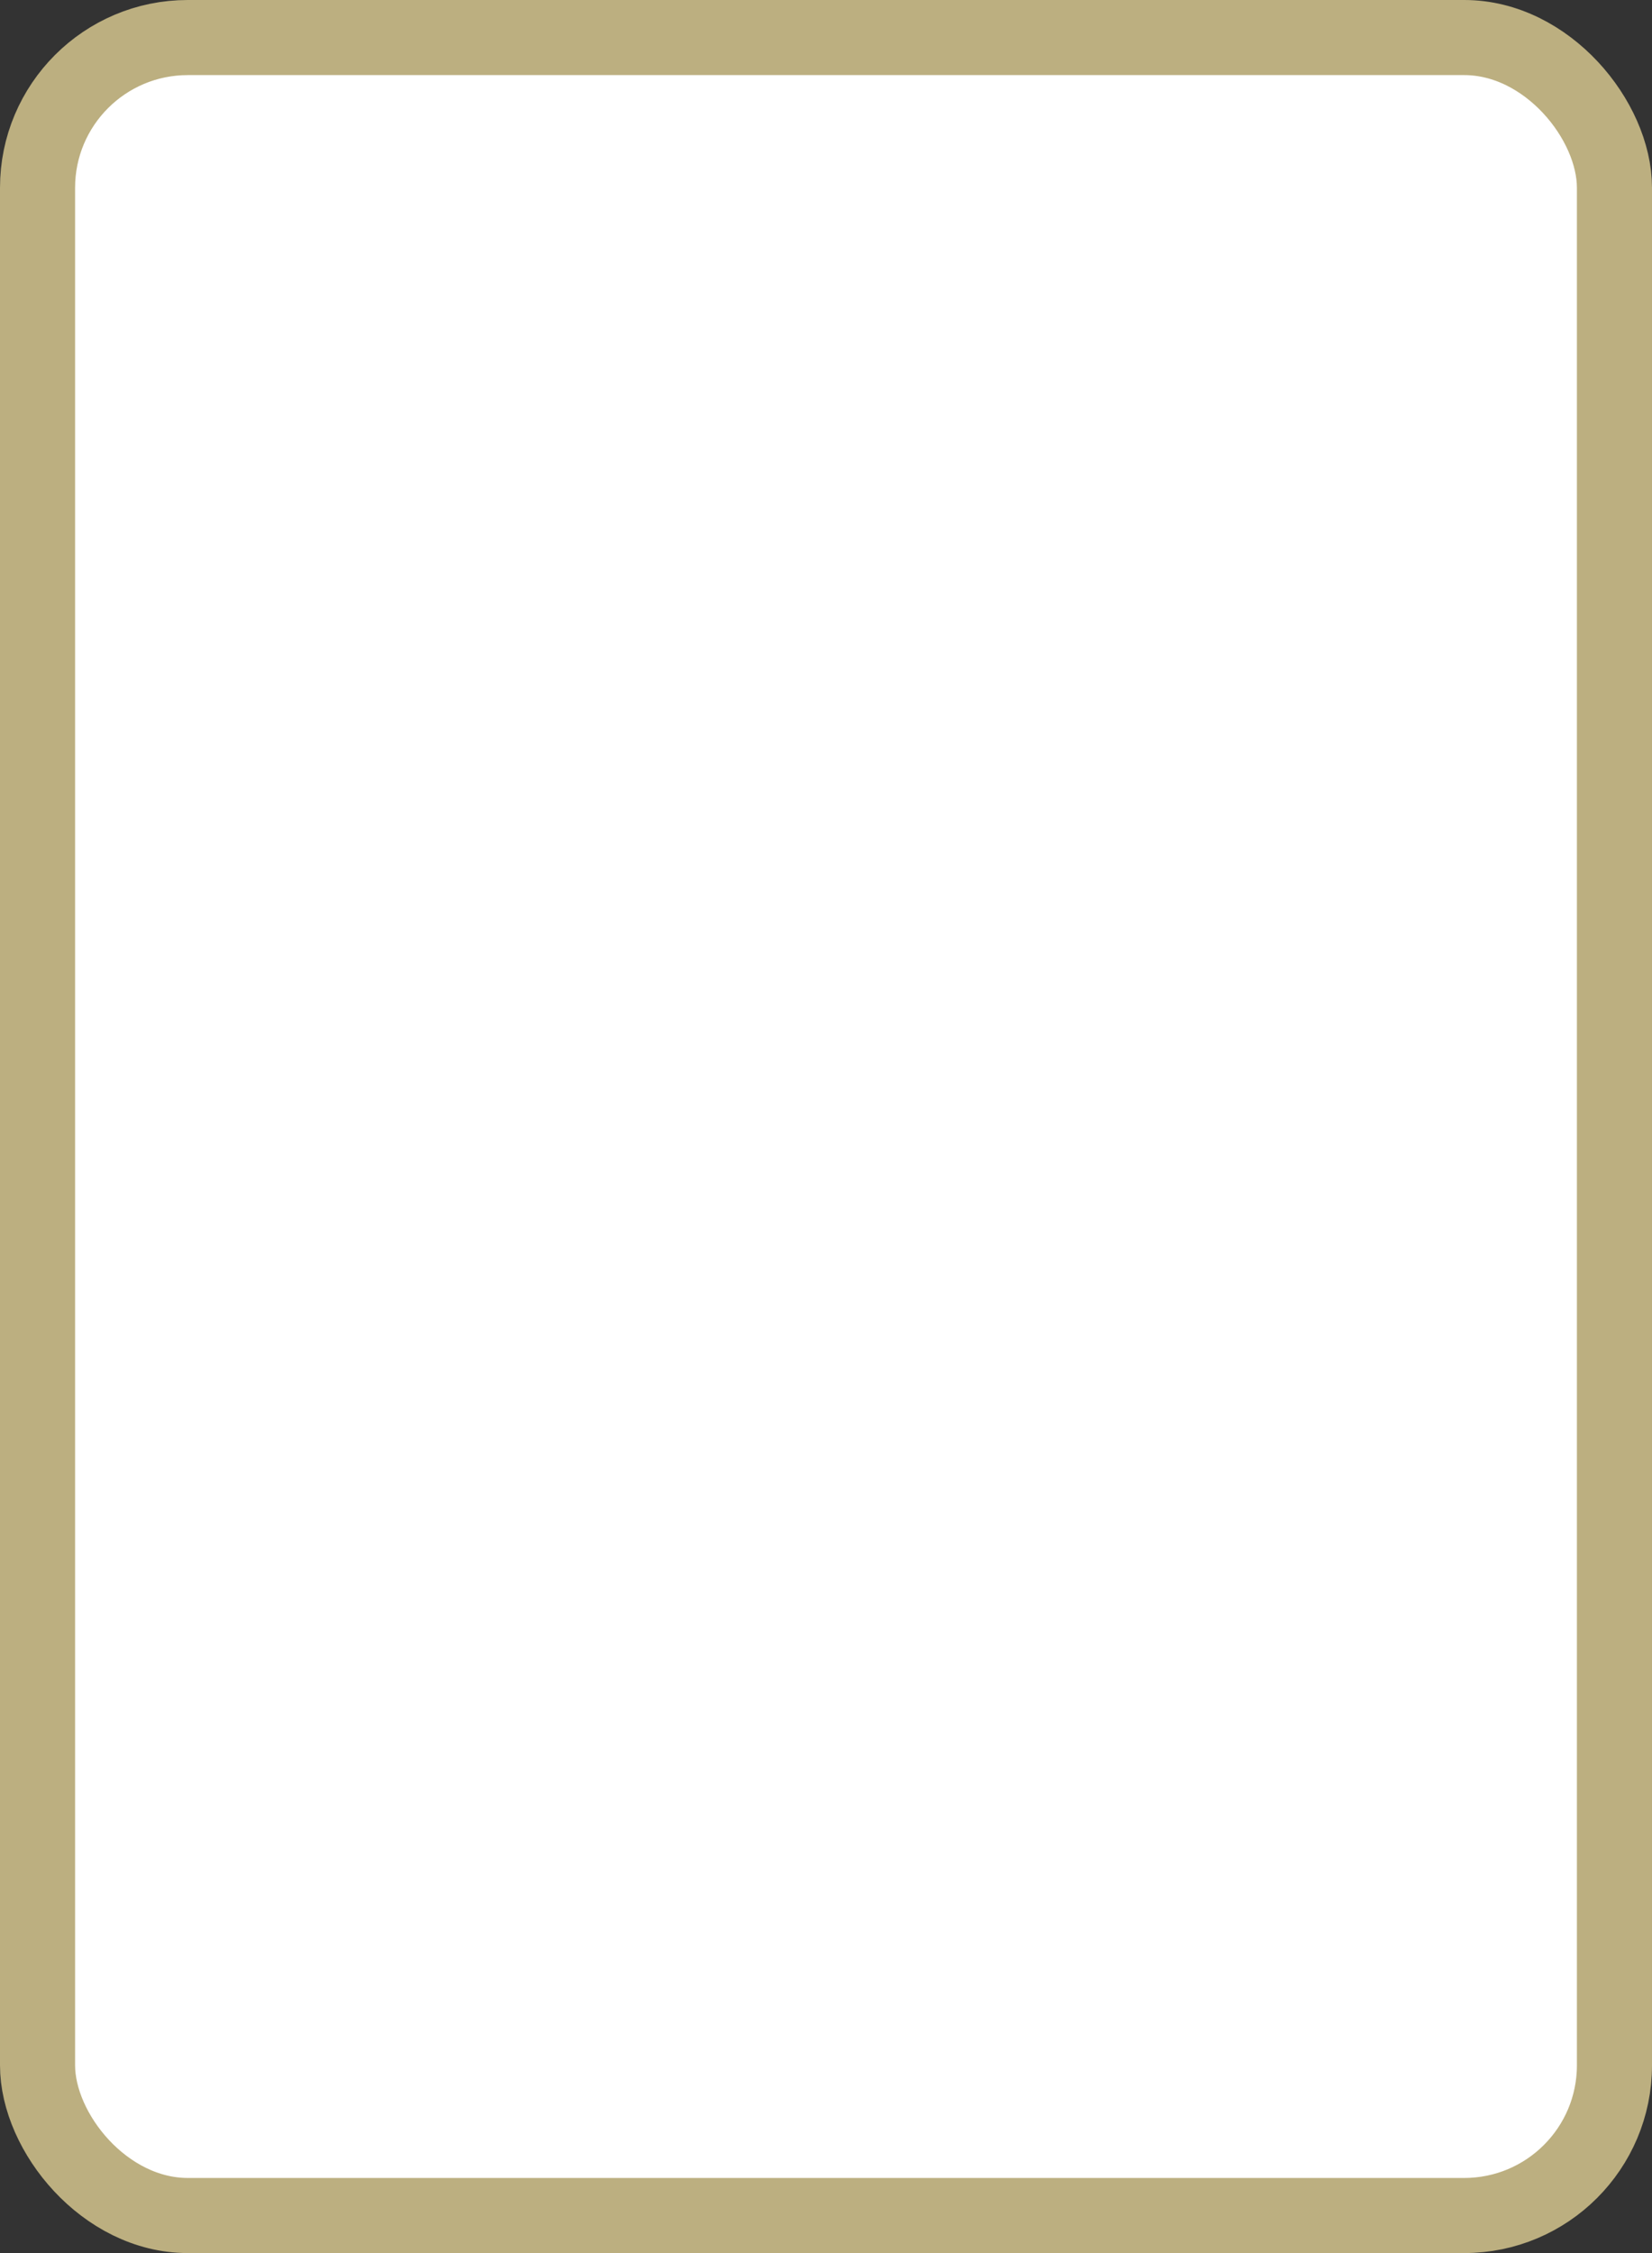 <?xml version='1.0' encoding='utf-8'?>
<svg xmlns="http://www.w3.org/2000/svg" width="100%" height="100%" viewBox="0 0 22.0 30.0">
  <rect x="0" y="0" width="22.0" height="30.0" fill="#333333" stroke="none"/>
  <rect x="0.5" y="0.5" width="21.0" height="29.0" rx="2" ry="2" id="shield" style="fill:#ffffff;stroke:#bcaf80;stroke-width:1;"/>
</svg>

